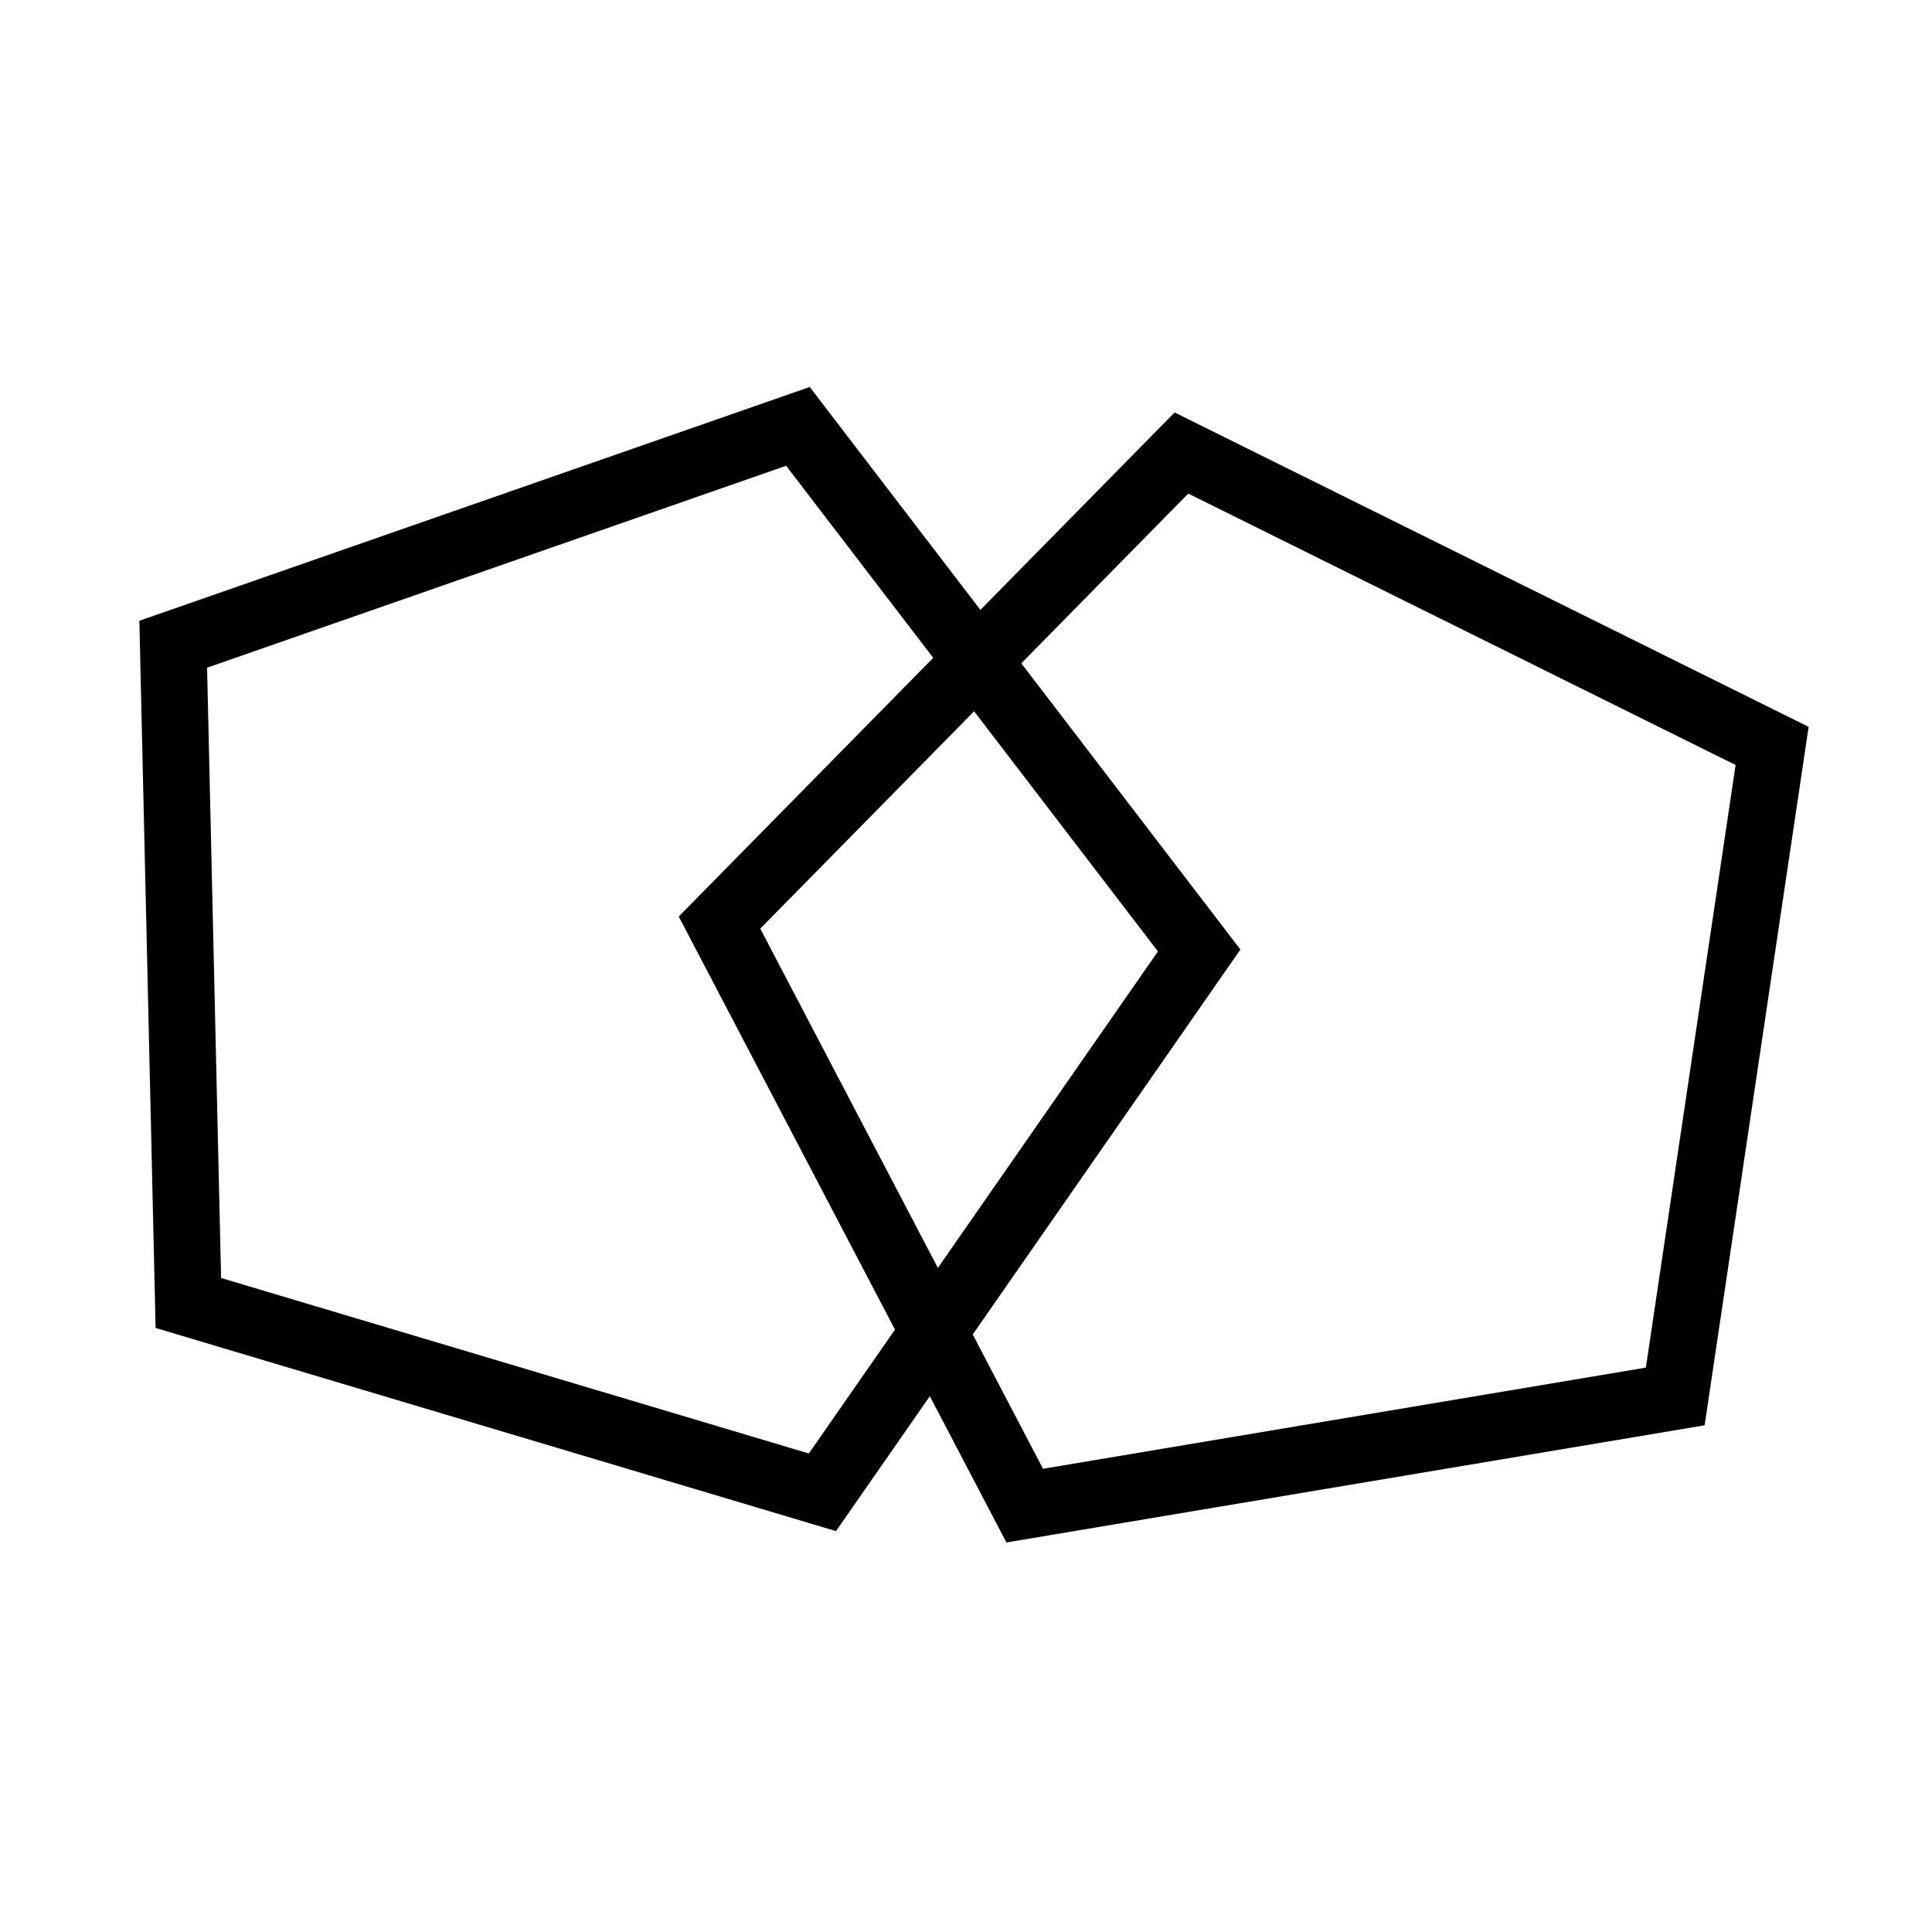 <?xml version="1.0" encoding="UTF-8"?>
<svg width="145px" height="145px" viewBox="0 0 145 145" version="1.1" xmlns="http://www.w3.org/2000/svg" xmlns:xlink="http://www.w3.org/1999/xlink">
    <!-- Generator: Sketch 56.3 (81716) - https://sketch.com -->
    <title>p2p3</title>
    <desc>Created with Sketch.</desc>
    <g id="p2p3" stroke="none" stroke-width="1" fill="none" fill-rule="evenodd">
        <polygon id="Path" stroke="#000000" stroke-width="5" points="59.887 32 13 48.351 14.136 97.791 61.724 112 90 71.335"></polygon>
        <polygon id="Path" stroke="#000000" stroke-width="5" points="88.67 34 133 55.982 125.73 104.807 76.907 113 54 69.241"></polygon>
    </g>
</svg>